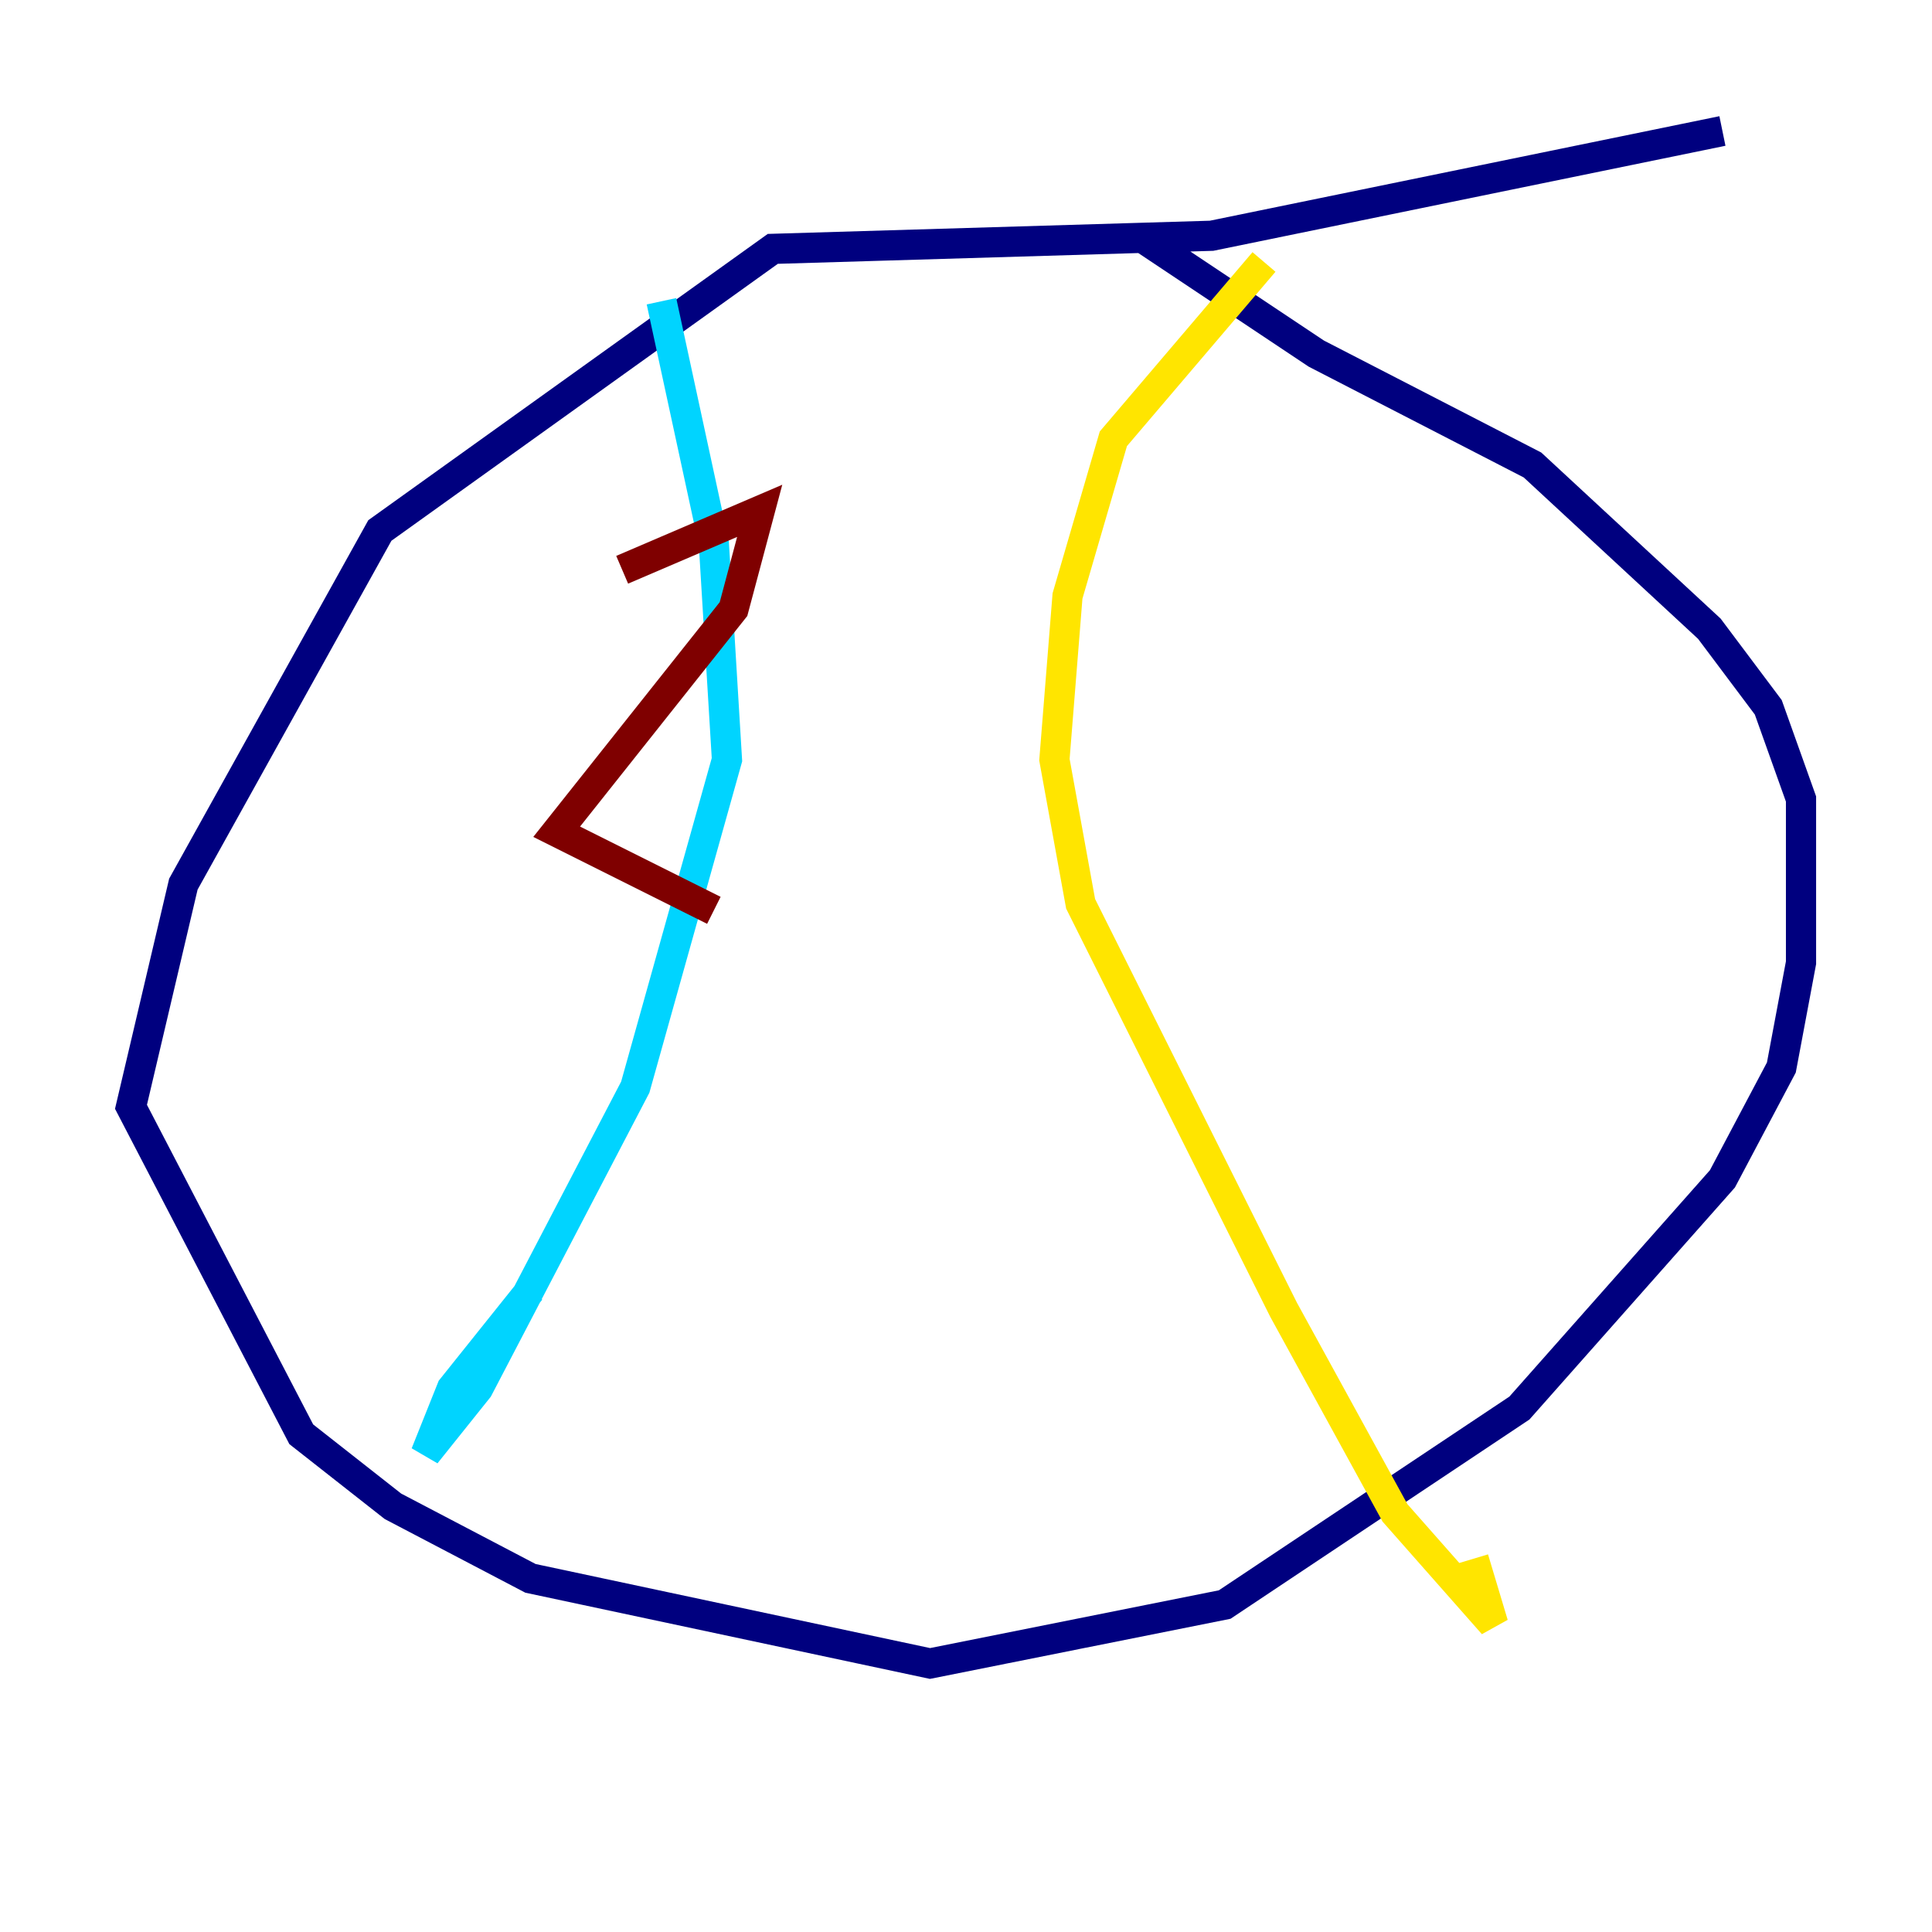 <?xml version="1.0" encoding="utf-8" ?>
<svg baseProfile="tiny" height="128" version="1.2" viewBox="0,0,128,128" width="128" xmlns="http://www.w3.org/2000/svg" xmlns:ev="http://www.w3.org/2001/xml-events" xmlns:xlink="http://www.w3.org/1999/xlink"><defs /><polyline fill="none" points="114.115,8.678 80.271,15.62 51.2,16.488 25.166,35.146 12.149,58.576 8.678,73.329 19.959,95.024 26.034,99.797 35.146,104.57 61.614,110.21 81.139,106.305 100.664,93.288 114.115,78.102 118.02,70.725 119.322,63.783 119.322,52.936 117.153,46.861 113.248,41.654 101.532,30.807 87.214,23.43 75.498,15.62" stroke="#00007f" stroke-width="2" /><polyline fill="none" points="43.824,19.959 47.295,36.014 48.163,50.332 42.088,72.027 31.675,91.986 28.203,96.325 29.939,91.986 35.146,85.478" stroke="#00d4ff" stroke-width="2" /><polyline fill="none" points="83.742,17.356 73.763,29.071 70.725,39.485 69.858,50.332 71.593,59.878 85.044,86.78 92.42,100.231 98.929,107.607 97.627,103.268" stroke="#ffe500" stroke-width="2" /><polyline fill="none" points="41.22,37.749 50.332,33.844 48.597,40.352 36.881,55.105 47.295,60.312" stroke="#7f0000" stroke-width="2" /></svg>